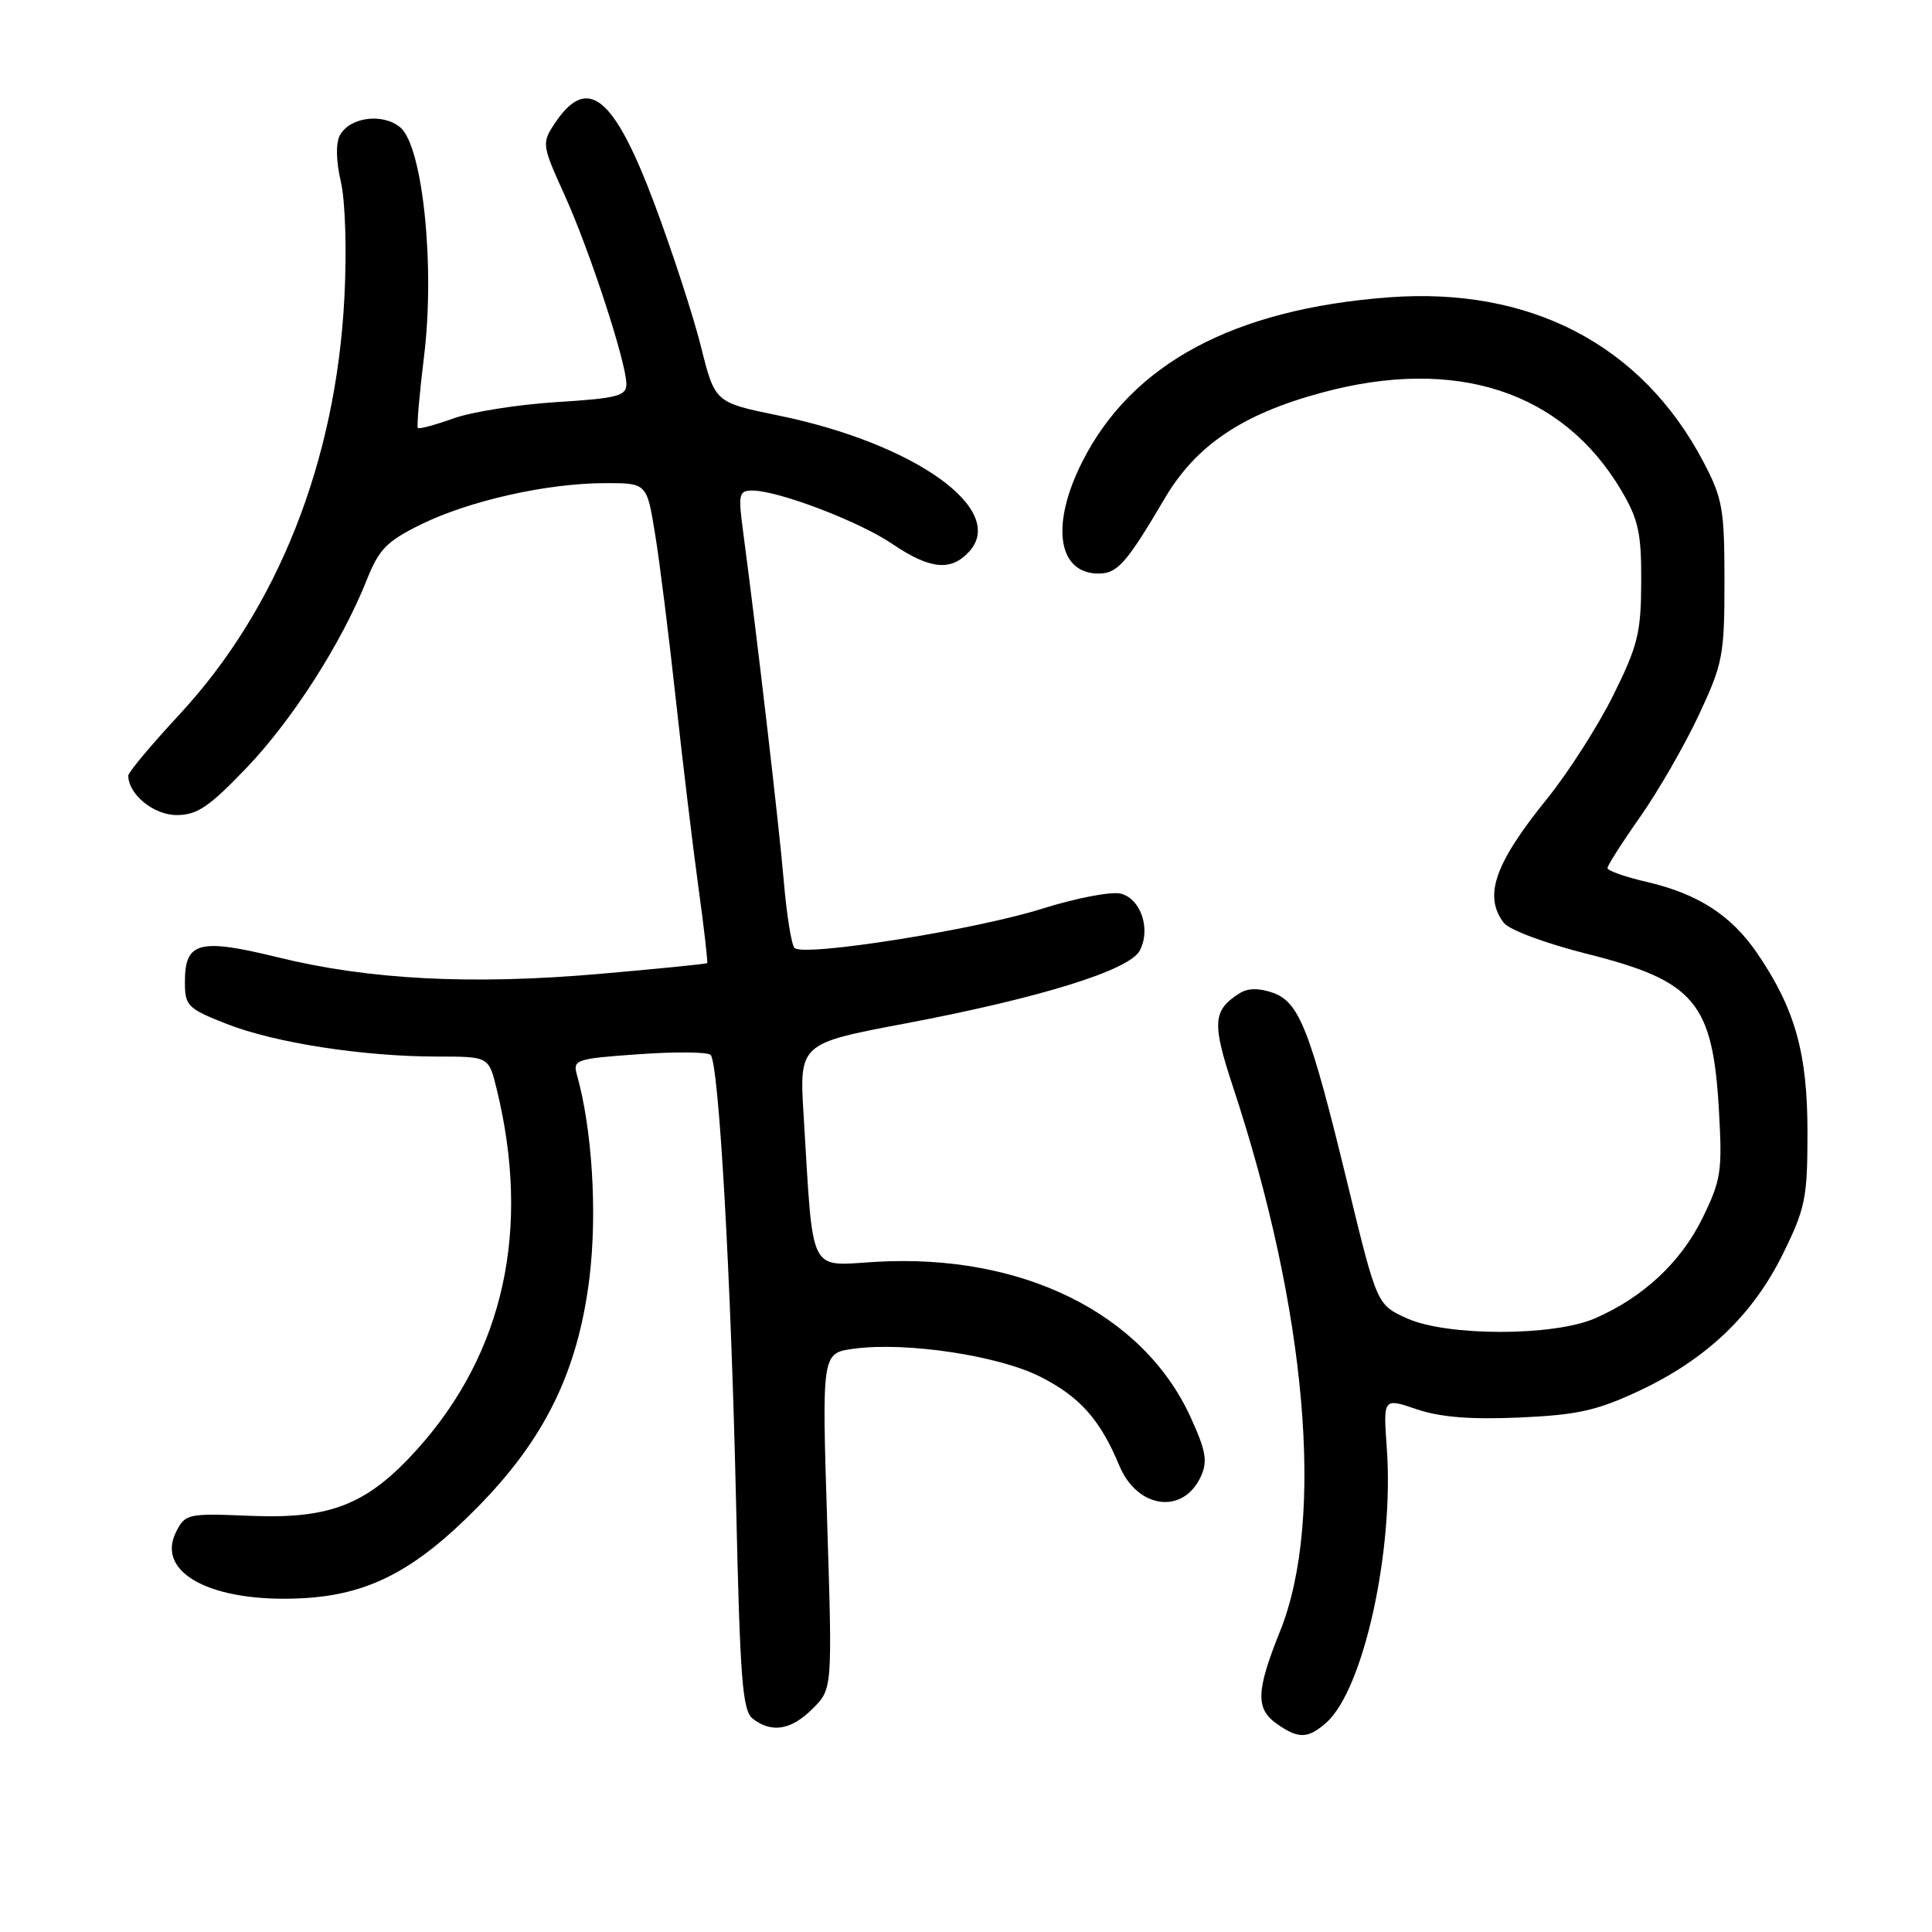 <?xml version="1.0" encoding="UTF-8" standalone="no"?>
<!DOCTYPE svg PUBLIC "-//W3C//DTD SVG 1.1//EN" "http://www.w3.org/Graphics/SVG/1.1/DTD/svg11.dtd" >
<svg xmlns="http://www.w3.org/2000/svg" xmlns:xlink="http://www.w3.org/1999/xlink" version="1.1" viewBox="0 0 256 256">
 <g >
 <path fill="currentColor"
d=" M 175.75 228.25 C 180.67 223.88 184.73 205.46 183.76 191.91 C 183.28 185.22 183.28 185.22 187.71 186.73 C 190.83 187.79 194.83 188.11 201.32 187.83 C 209.00 187.49 211.59 186.92 217.18 184.30 C 226.09 180.13 232.26 174.25 236.25 166.14 C 239.23 160.09 239.50 158.73 239.50 150.02 C 239.50 139.53 237.86 133.69 232.86 126.34 C 229.41 121.28 225.00 118.43 218.17 116.85 C 215.32 116.19 213.00 115.37 213.00 115.02 C 213.00 114.68 214.95 111.62 217.33 108.24 C 219.71 104.85 223.20 98.80 225.08 94.79 C 228.29 87.94 228.50 86.86 228.50 77.00 C 228.50 67.42 228.25 66.03 225.69 61.16 C 217.54 45.69 202.77 37.98 184.00 39.40 C 163.49 40.95 150.00 48.18 143.43 61.14 C 139.18 69.52 140.12 76.00 145.58 76.00 C 148.06 76.00 149.27 74.63 154.31 66.08 C 158.48 58.99 164.60 54.87 175.17 52.02 C 192.94 47.22 207.06 51.84 214.84 65.00 C 217.10 68.83 217.50 70.64 217.47 77.10 C 217.45 83.82 217.02 85.57 213.78 92.10 C 211.76 96.17 207.82 102.34 205.01 105.82 C 198.05 114.42 196.55 118.70 199.25 122.27 C 199.96 123.21 204.80 125.01 210.36 126.41 C 224.58 129.99 226.96 132.82 227.77 147.18 C 228.23 155.19 228.05 156.38 225.58 161.42 C 222.73 167.25 217.70 171.93 211.34 174.69 C 205.84 177.08 191.76 177.08 186.46 174.70 C 182.46 172.90 182.46 172.90 178.64 157.20 C 173.61 136.46 172.18 132.79 168.67 131.55 C 166.82 130.90 165.35 130.92 164.26 131.61 C 160.70 133.86 160.57 135.51 163.35 143.93 C 173.15 173.57 175.57 201.28 169.64 216.08 C 166.42 224.10 166.34 226.43 169.22 228.44 C 172.07 230.44 173.32 230.40 175.75 228.25 Z  M 107.69 226.40 C 110.30 223.79 110.30 223.79 109.60 201.53 C 108.90 179.28 108.90 179.28 113.16 178.71 C 120.08 177.78 132.31 179.62 137.84 182.42 C 143.09 185.08 145.77 188.09 148.32 194.21 C 150.71 199.94 156.80 200.74 159.13 195.62 C 160.04 193.62 159.79 192.23 157.76 187.78 C 151.44 173.99 135.42 166.08 116.06 167.20 C 107.04 167.73 107.79 169.25 106.49 147.89 C 105.90 138.27 105.90 138.27 119.99 135.61 C 137.79 132.24 149.63 128.57 151.01 125.98 C 152.53 123.15 151.18 119.08 148.50 118.41 C 147.25 118.10 142.56 119.00 138.08 120.41 C 129.28 123.20 106.48 126.81 105.28 125.61 C 104.87 125.21 104.23 121.19 103.85 116.69 C 103.23 109.40 100.34 84.54 98.44 70.25 C 97.81 65.49 97.92 65.00 99.68 65.00 C 103.11 65.00 113.82 69.08 118.22 72.06 C 123.23 75.46 126.02 75.74 128.44 73.07 C 133.47 67.50 121.16 58.74 103.12 55.05 C 94.73 53.33 94.73 53.33 92.88 45.92 C 91.86 41.84 89.10 33.38 86.76 27.12 C 81.32 12.59 77.81 9.79 73.42 16.48 C 71.79 18.97 71.84 19.30 74.78 25.78 C 78.12 33.13 83.00 48.04 83.00 50.90 C 83.00 52.47 81.78 52.78 73.75 53.28 C 68.66 53.60 62.52 54.57 60.09 55.44 C 57.67 56.31 55.55 56.88 55.37 56.71 C 55.20 56.53 55.57 52.25 56.19 47.20 C 57.66 35.23 56.01 19.37 53.04 16.88 C 50.71 14.94 46.33 15.51 45.03 17.94 C 44.48 18.97 44.53 21.36 45.16 24.06 C 45.76 26.60 45.96 33.22 45.63 39.50 C 44.51 61.14 36.80 80.63 23.79 94.66 C 20.05 98.69 17.00 102.33 17.00 102.77 C 17.00 105.25 20.36 108.00 23.40 108.00 C 26.12 108.00 27.70 106.93 32.66 101.75 C 38.78 95.35 45.29 85.17 48.62 76.79 C 50.22 72.77 51.26 71.71 55.82 69.47 C 62.23 66.34 72.44 64.04 80.10 64.02 C 85.71 64.00 85.71 64.00 86.80 70.75 C 87.41 74.46 88.63 84.25 89.53 92.50 C 90.43 100.75 91.78 111.98 92.53 117.46 C 93.29 122.94 93.81 127.52 93.70 127.62 C 93.59 127.73 87.20 128.37 79.50 129.04 C 62.55 130.52 48.96 129.83 36.86 126.86 C 26.39 124.29 24.50 124.78 24.50 130.10 C 24.50 133.28 24.84 133.63 30.00 135.66 C 36.34 138.17 48.13 140.00 57.95 140.00 C 64.76 140.00 64.76 140.00 65.80 144.25 C 70.38 162.90 66.78 179.25 55.28 192.04 C 48.71 199.34 43.84 201.29 33.26 200.86 C 24.86 200.51 24.55 200.58 23.33 202.99 C 20.59 208.43 28.09 212.39 40.00 211.78 C 48.80 211.33 54.95 208.15 63.19 199.80 C 72.19 190.69 76.56 181.76 78.10 169.37 C 79.16 160.78 78.48 149.64 76.44 142.40 C 75.88 140.42 76.32 140.27 84.66 139.69 C 89.50 139.34 93.78 139.39 94.16 139.78 C 95.25 140.91 96.85 168.94 97.53 199.00 C 98.06 222.67 98.37 226.67 99.76 227.75 C 102.27 229.68 104.85 229.24 107.69 226.40 Z "/>
</g>
</svg>